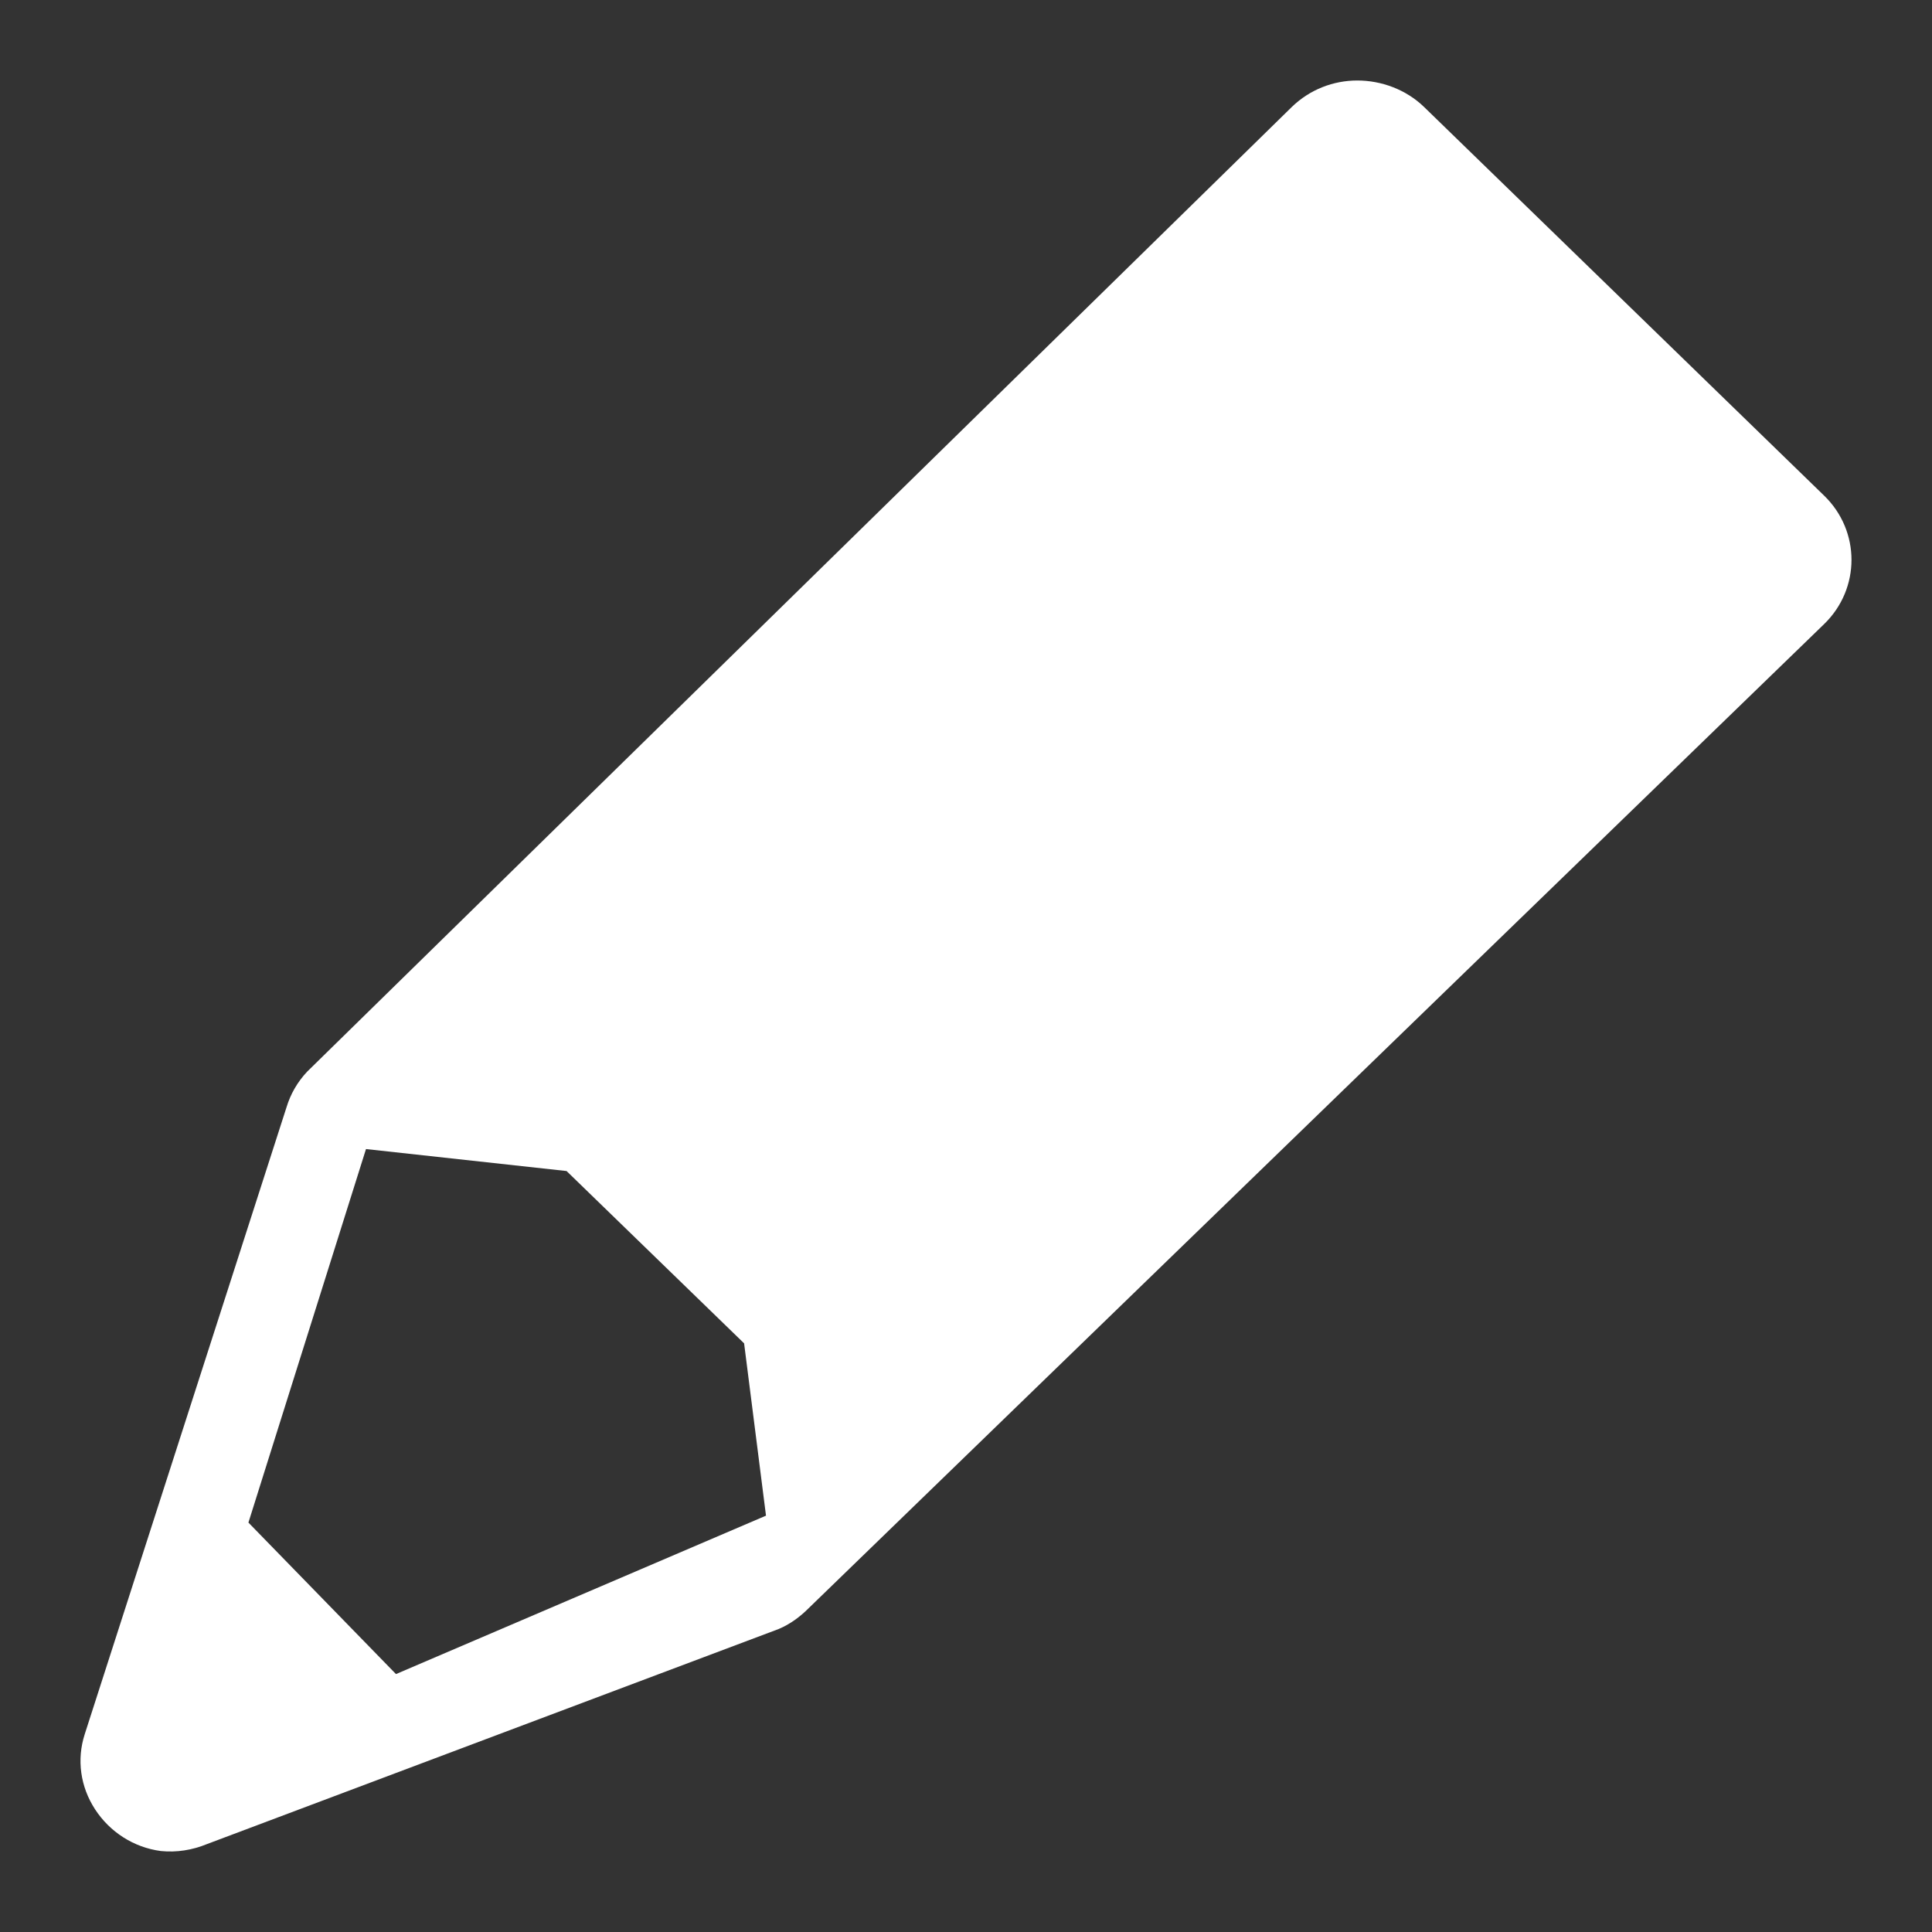 <svg xmlns="http://www.w3.org/2000/svg" width="48" height="48">
 <rect width="100%" height="100%" fill="#333333" stroke="none"/>
 <path d="m 33.723,2 c -0.593,0 -1.18,0.221 -1.632,0.661 L 7.633,26.623 C 7.392,26.878 7.217,27.181 7.117,27.514 L 2.105,43.086 c -0.204,0.632 -0.108,1.308 0.258,1.868 0.365,0.56 0.957,0.945 1.632,1.034 0.392,0.04 0.783,-0.023 1.146,-0.172 l 14.205,-5.344 c 0.281,-0.118 0.532,-0.303 0.745,-0.517 L 45.321,15.504 c 0.905,-0.878 0.905,-2.311 0,-3.189 L 35.384,2.661 C 34.932,2.221 34.315,2 33.723,2 z M 9.093,28.548 14.076,29.094 18.487,33.375 19.031,37.656 9.838,41.592 6.172,37.828 9.093,28.548 z" fill="#ffffff"/>
</svg>

